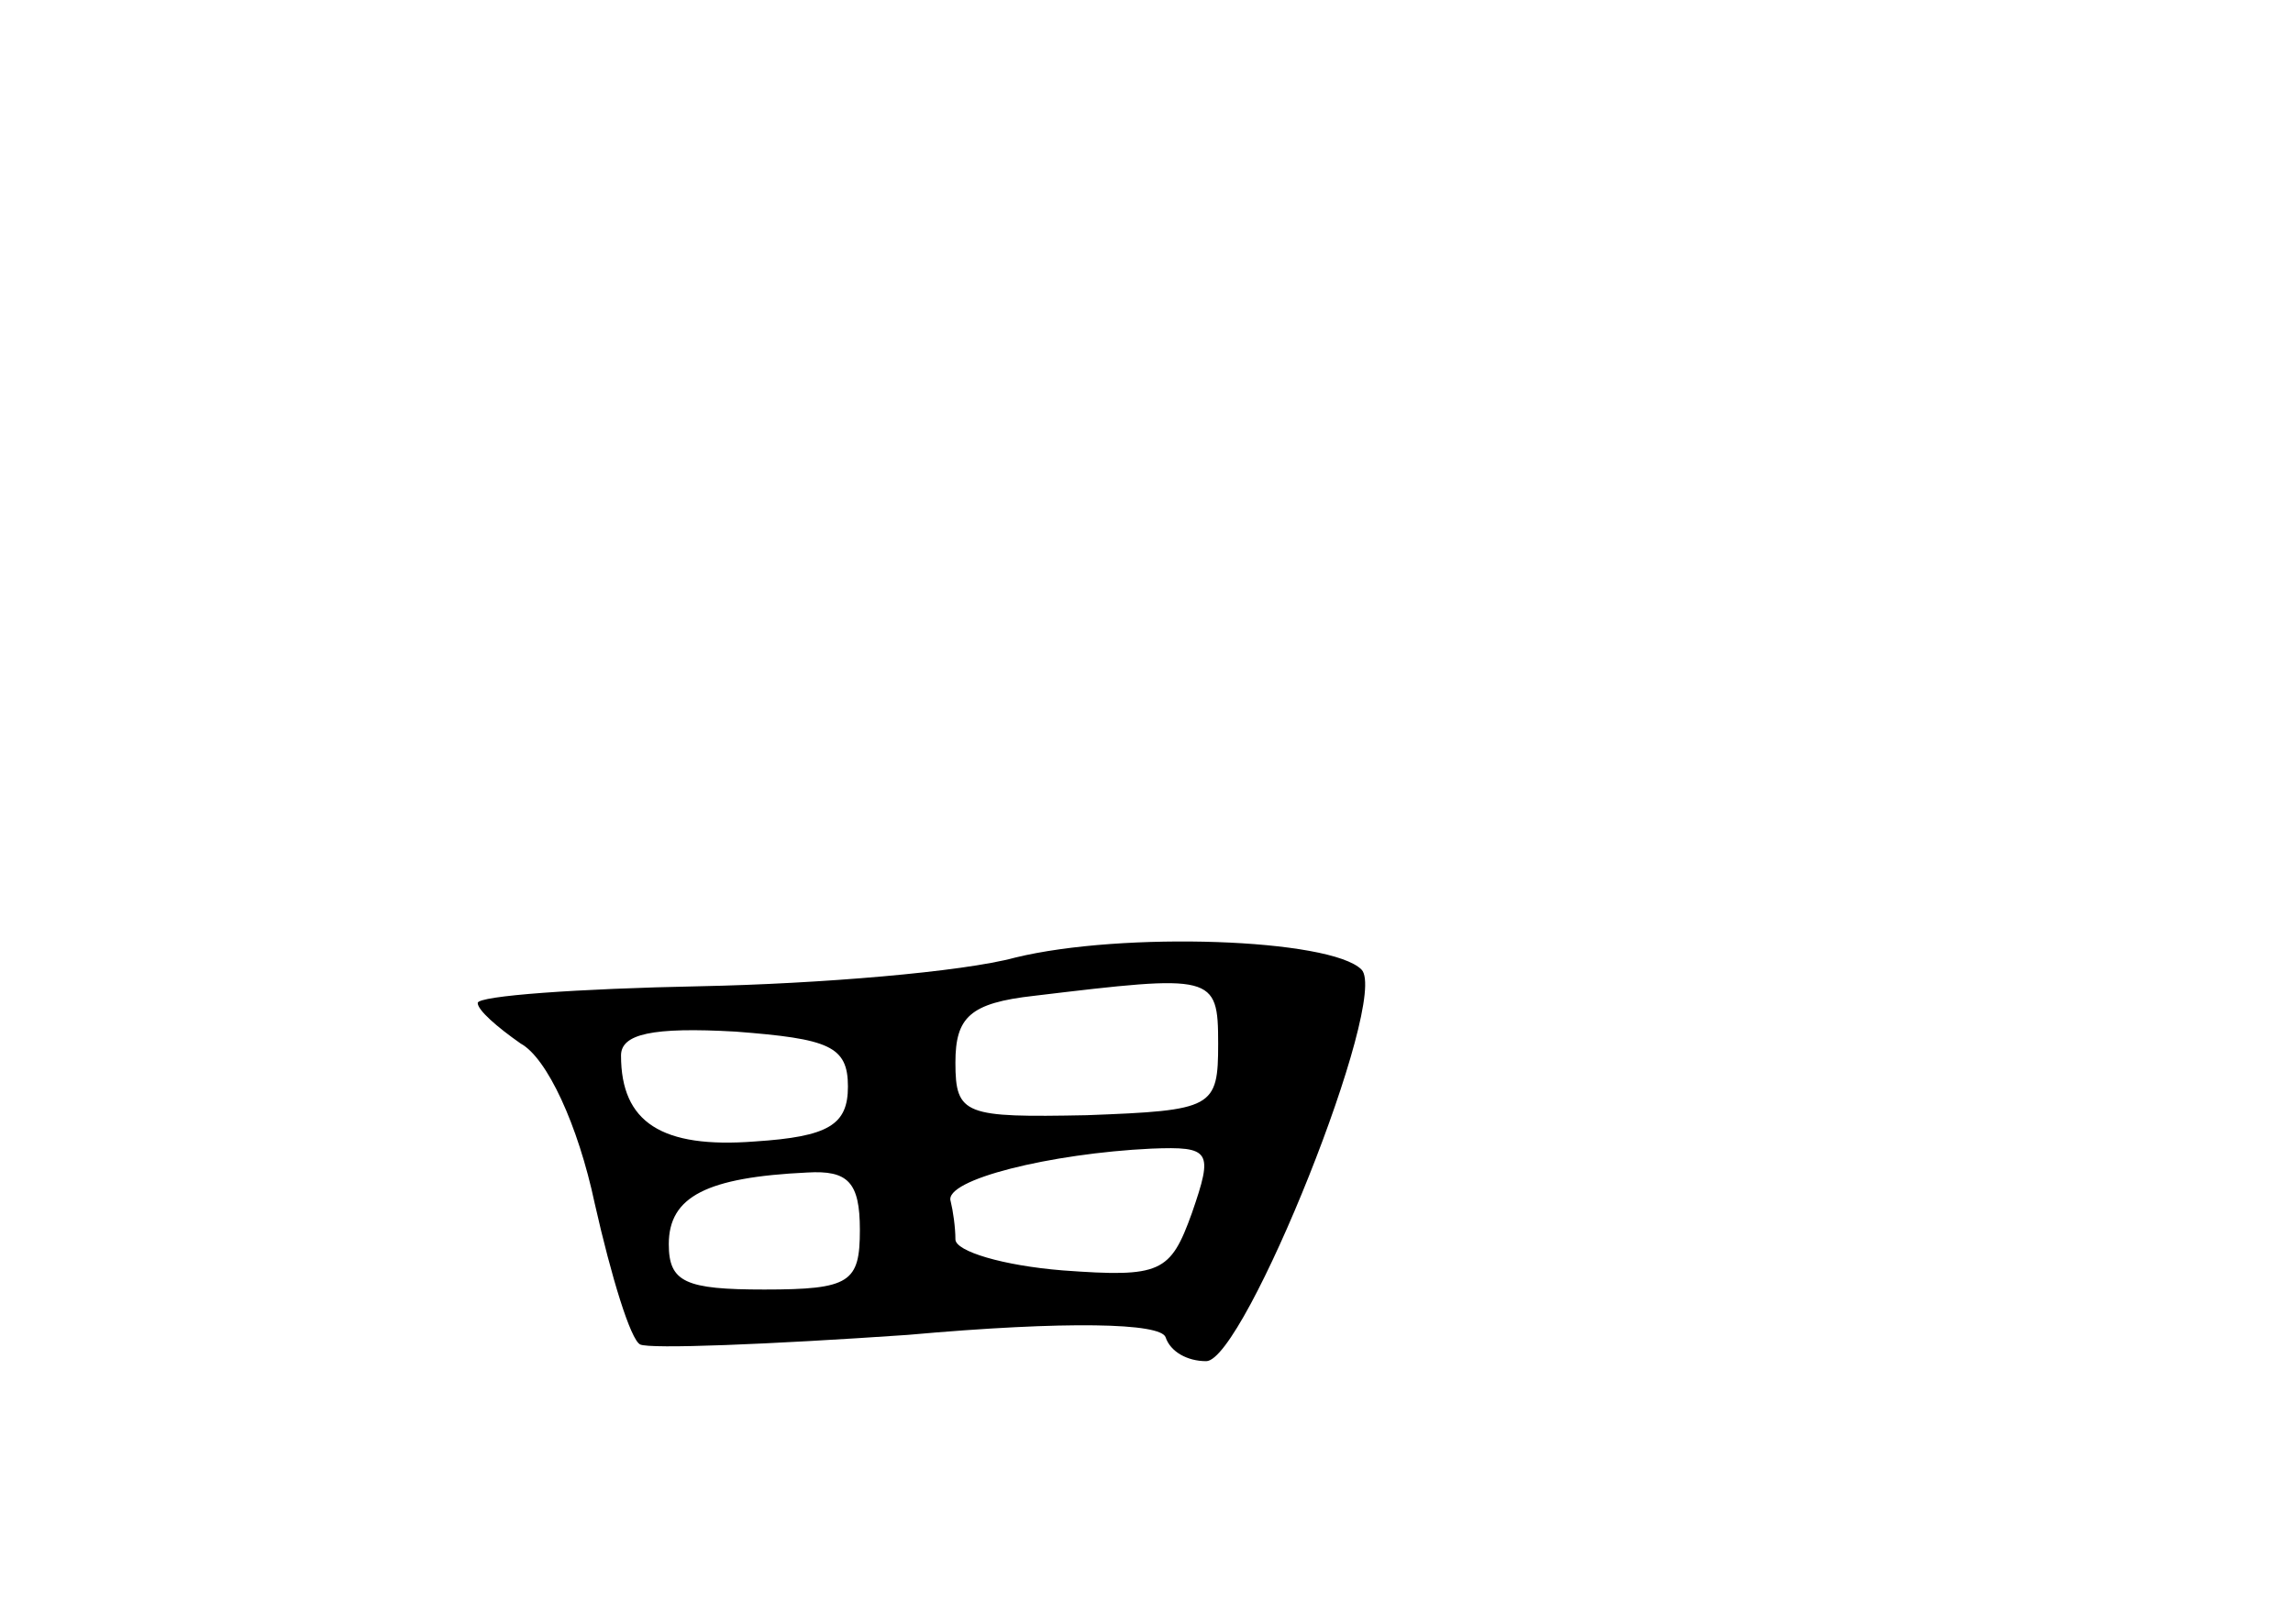 <?xml version="1.0" standalone="no"?>
<!DOCTYPE svg PUBLIC "-//W3C//DTD SVG 20010904//EN"
 "http://www.w3.org/TR/2001/REC-SVG-20010904/DTD/svg10.dtd">
<svg version="1.0" xmlns="http://www.w3.org/2000/svg"
 width="96pt" height="68pt" viewBox="0 0 96 68"
 preserveAspectRatio="xMidYMid meet">
<g transform="translate(0,68) scale(0.1,-0.1)"
fill="#000000" stroke="none">
<path d="M425 279 c-22 -6 -82 -11 -132 -12 -51 -1 -93 -4 -93 -7 0 -3 8 -10
18 -17 11 -6 24 -34 31 -67 7 -31 15 -57 19 -59 4 -2 54 0 112 4 67 6 106 5
108 -1 2 -6 9 -10 17 -10 16 0 77 152 65 164 -13 13 -100 16 -145 5z m85 -36
c0 -27 -2 -28 -55 -30 -51 -1 -55 0 -55 22 0 19 6 25 33 28 75 9 77 9 77 -20z
m-155 -18 c0 -16 -8 -21 -39 -23 -39 -3 -56 8 -56 36 0 9 13 12 48 10 39 -3
47 -6 47 -23z m144 -53 c-9 -25 -13 -27 -54 -24 -25 2 -45 8 -45 13 0 5 -1 12
-2 16 -3 9 42 20 84 22 25 1 26 -1 17 -27z m-139 -7 c0 -22 -4 -25 -40 -25
-33 0 -40 3 -40 19 0 20 16 28 58 30 17 1 22 -4 22 -24z"/>
</g>
</svg>
